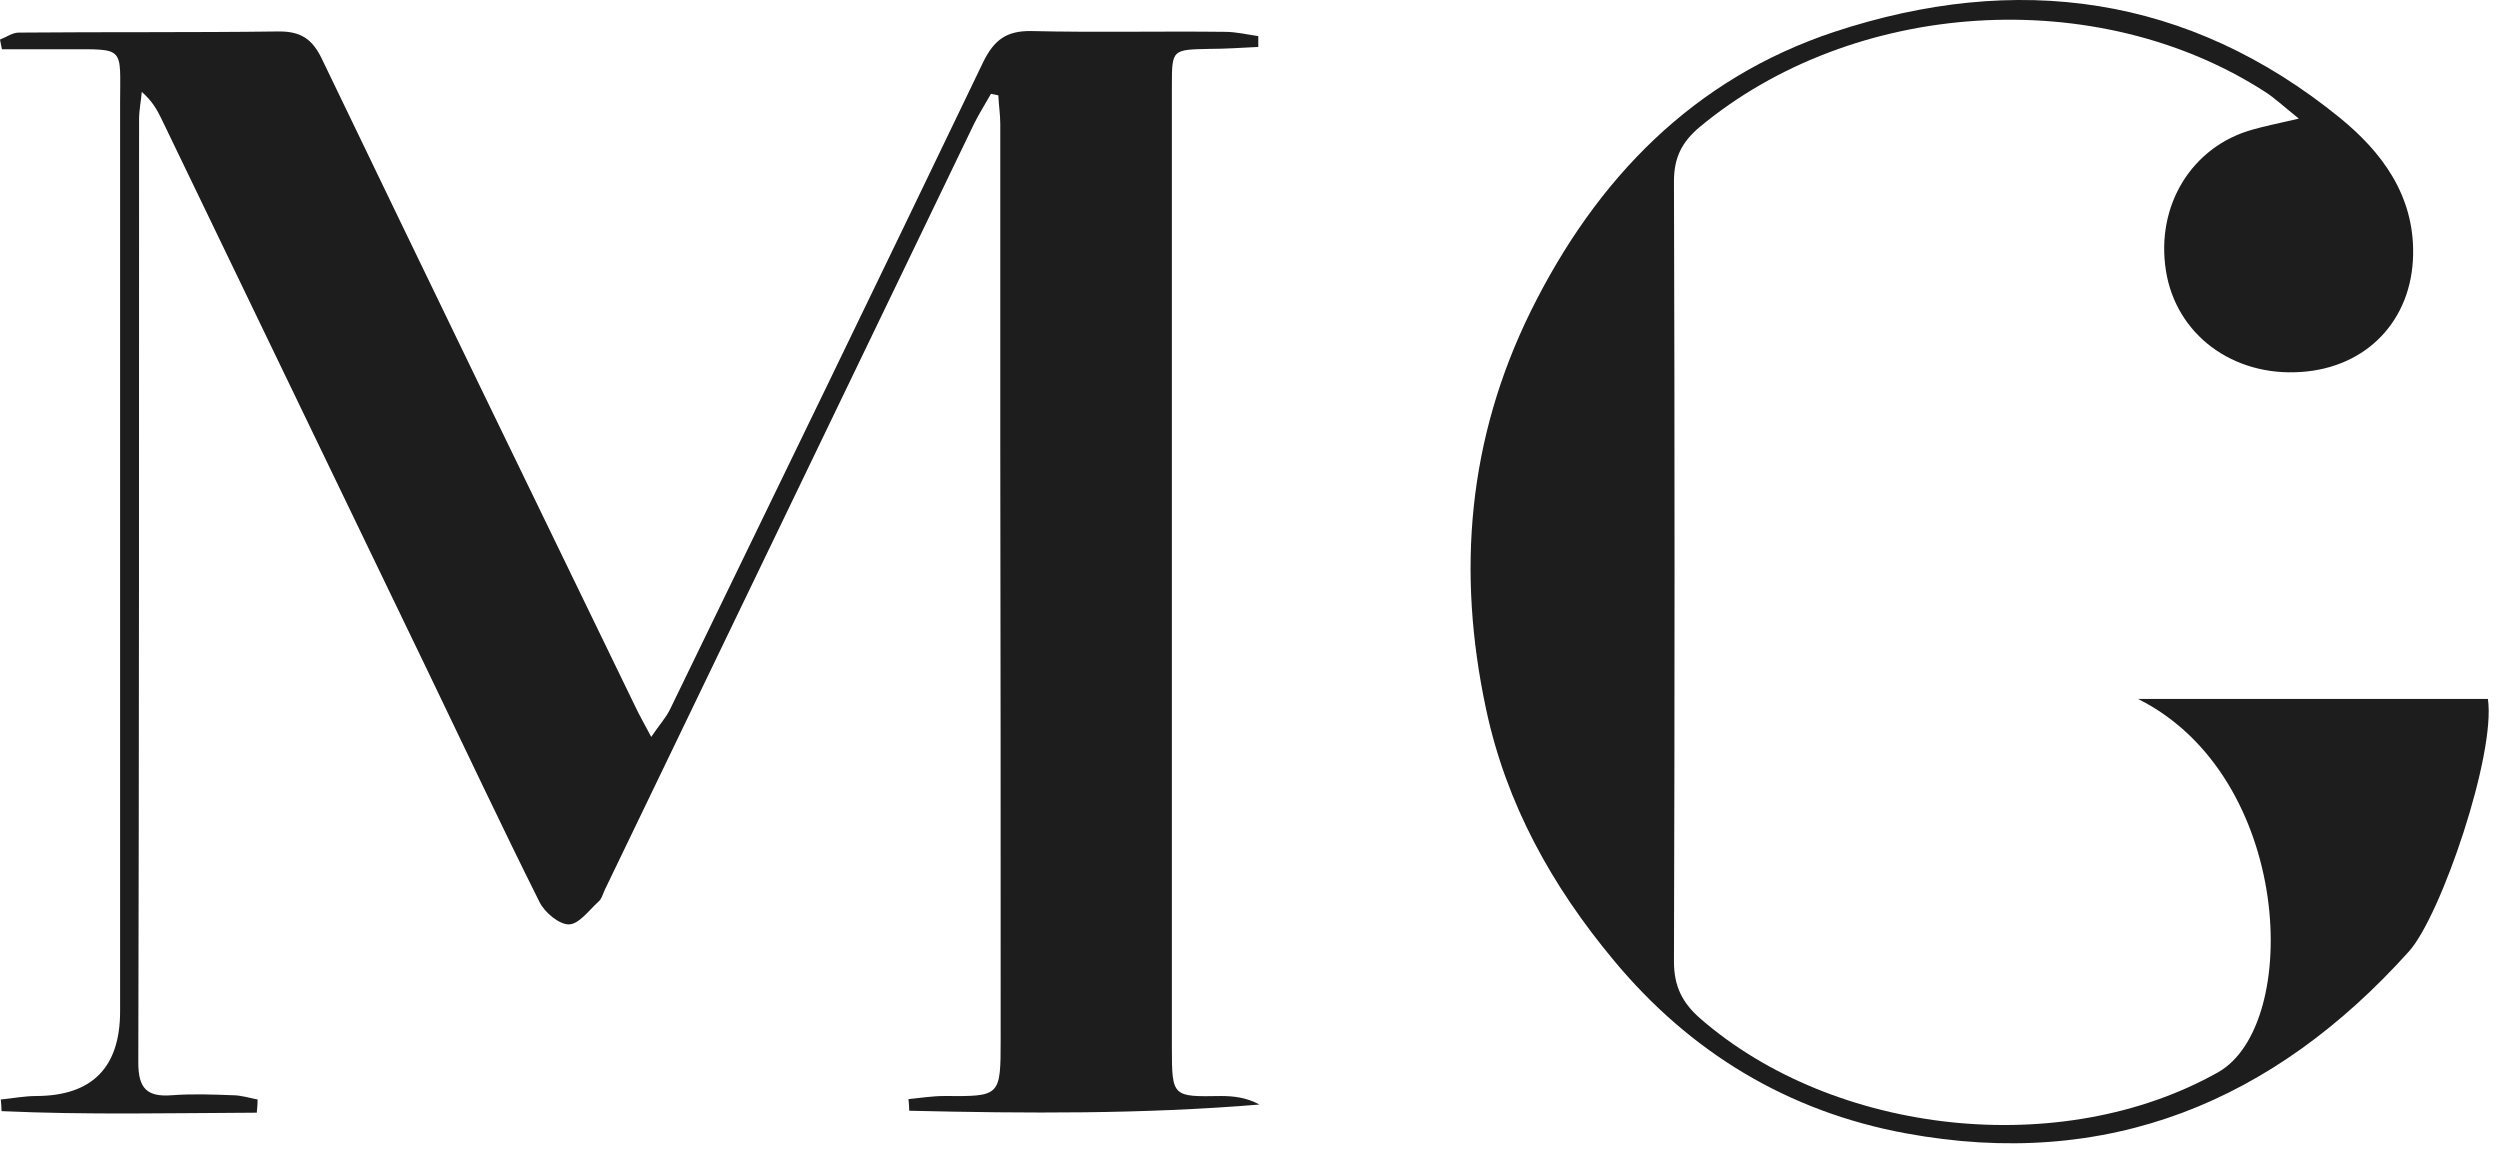 <svg width="125" height="58" viewBox="0 0 125 58" fill="none" xmlns="http://www.w3.org/2000/svg">
<path d="M12.842 55.634C8.581 55.653 4.339 55.75 0.077 55.557C0.077 55.363 0.058 55.169 0.039 54.975C0.639 54.917 1.22 54.801 1.821 54.801C4.61 54.788 6.005 53.374 6.005 50.559C6.005 35.431 6.005 20.303 6.005 5.194C6.005 2.308 6.295 2.463 3.351 2.463C2.266 2.463 1.182 2.463 0.097 2.463C0.058 2.308 0.039 2.153 0 1.979C0.31 1.863 0.62 1.63 0.93 1.63C5.269 1.592 9.608 1.63 13.947 1.572C15.012 1.572 15.593 1.921 16.077 2.909C21.288 13.737 26.537 24.564 31.786 35.373C31.98 35.78 32.212 36.187 32.561 36.845C32.949 36.264 33.297 35.896 33.51 35.45C38.74 24.681 43.97 13.911 49.161 3.102C49.704 1.998 50.323 1.533 51.563 1.553C54.798 1.63 58.033 1.553 61.248 1.592C61.81 1.592 62.352 1.727 62.914 1.805C62.914 1.979 62.914 2.173 62.914 2.347C62.1 2.386 61.287 2.444 60.493 2.444C58.614 2.483 58.594 2.463 58.594 4.265C58.594 20.303 58.594 36.361 58.594 52.399C58.594 54.859 58.633 54.84 61.054 54.801C61.694 54.801 62.333 54.879 62.972 55.227C57.122 55.712 51.292 55.673 45.462 55.537C45.462 55.343 45.442 55.15 45.423 54.956C46.023 54.898 46.604 54.801 47.205 54.801C50.014 54.821 50.033 54.84 50.033 51.973C50.033 42.114 50.033 32.235 50.014 22.376C50.014 16.991 50.014 11.586 50.014 6.202C50.014 5.717 49.936 5.253 49.917 4.768L49.549 4.691C49.278 5.175 48.968 5.659 48.716 6.163C42.556 18.947 36.396 31.712 30.237 44.496C30.14 44.709 30.082 44.961 29.907 45.097C29.442 45.523 28.939 46.22 28.435 46.22C27.951 46.22 27.234 45.62 26.983 45.116C25.084 41.32 23.283 37.484 21.443 33.668C16.988 24.41 12.513 15.17 8.058 5.911C7.845 5.466 7.593 5.039 7.089 4.594C7.051 5.059 6.954 5.504 6.954 5.969C6.954 21.698 6.954 37.407 6.915 53.135C6.915 54.433 7.361 54.859 8.6 54.762C9.608 54.685 10.634 54.724 11.641 54.762C12.048 54.762 12.474 54.898 12.881 54.975C12.881 55.189 12.862 55.382 12.842 55.595V55.634Z" fill="#1D1D1D"/>
<path d="M124.395 34.947C124.801 37.698 122.051 45.794 120.443 47.576C113.683 55.092 105.373 58.54 95.262 56.661C89.412 55.576 84.511 52.632 80.676 48.002C77.596 44.303 75.311 40.196 74.303 35.451C72.831 28.574 73.393 21.93 76.55 15.538C79.824 8.933 84.666 3.936 91.717 1.592C100.821 -1.411 109.421 -0.268 116.995 5.892C119.087 7.596 120.714 9.766 120.656 12.729C120.598 16.023 118.332 18.386 115.039 18.599C111.63 18.831 108.802 16.72 108.298 13.543C107.775 10.27 109.596 7.306 112.656 6.473C113.257 6.299 113.877 6.182 114.942 5.931C114.167 5.311 113.741 4.904 113.257 4.594C104.85 -0.83 92.686 -0.055 84.976 6.357C84.085 7.112 83.698 7.887 83.698 9.069C83.737 22.066 83.737 35.083 83.698 48.08C83.698 49.3 84.105 50.133 85.015 50.927C91.717 56.758 103.068 58.017 110.894 53.62C115.097 51.257 114.651 38.821 106.903 34.947" fill="#1D1D1D"/>
</svg>
